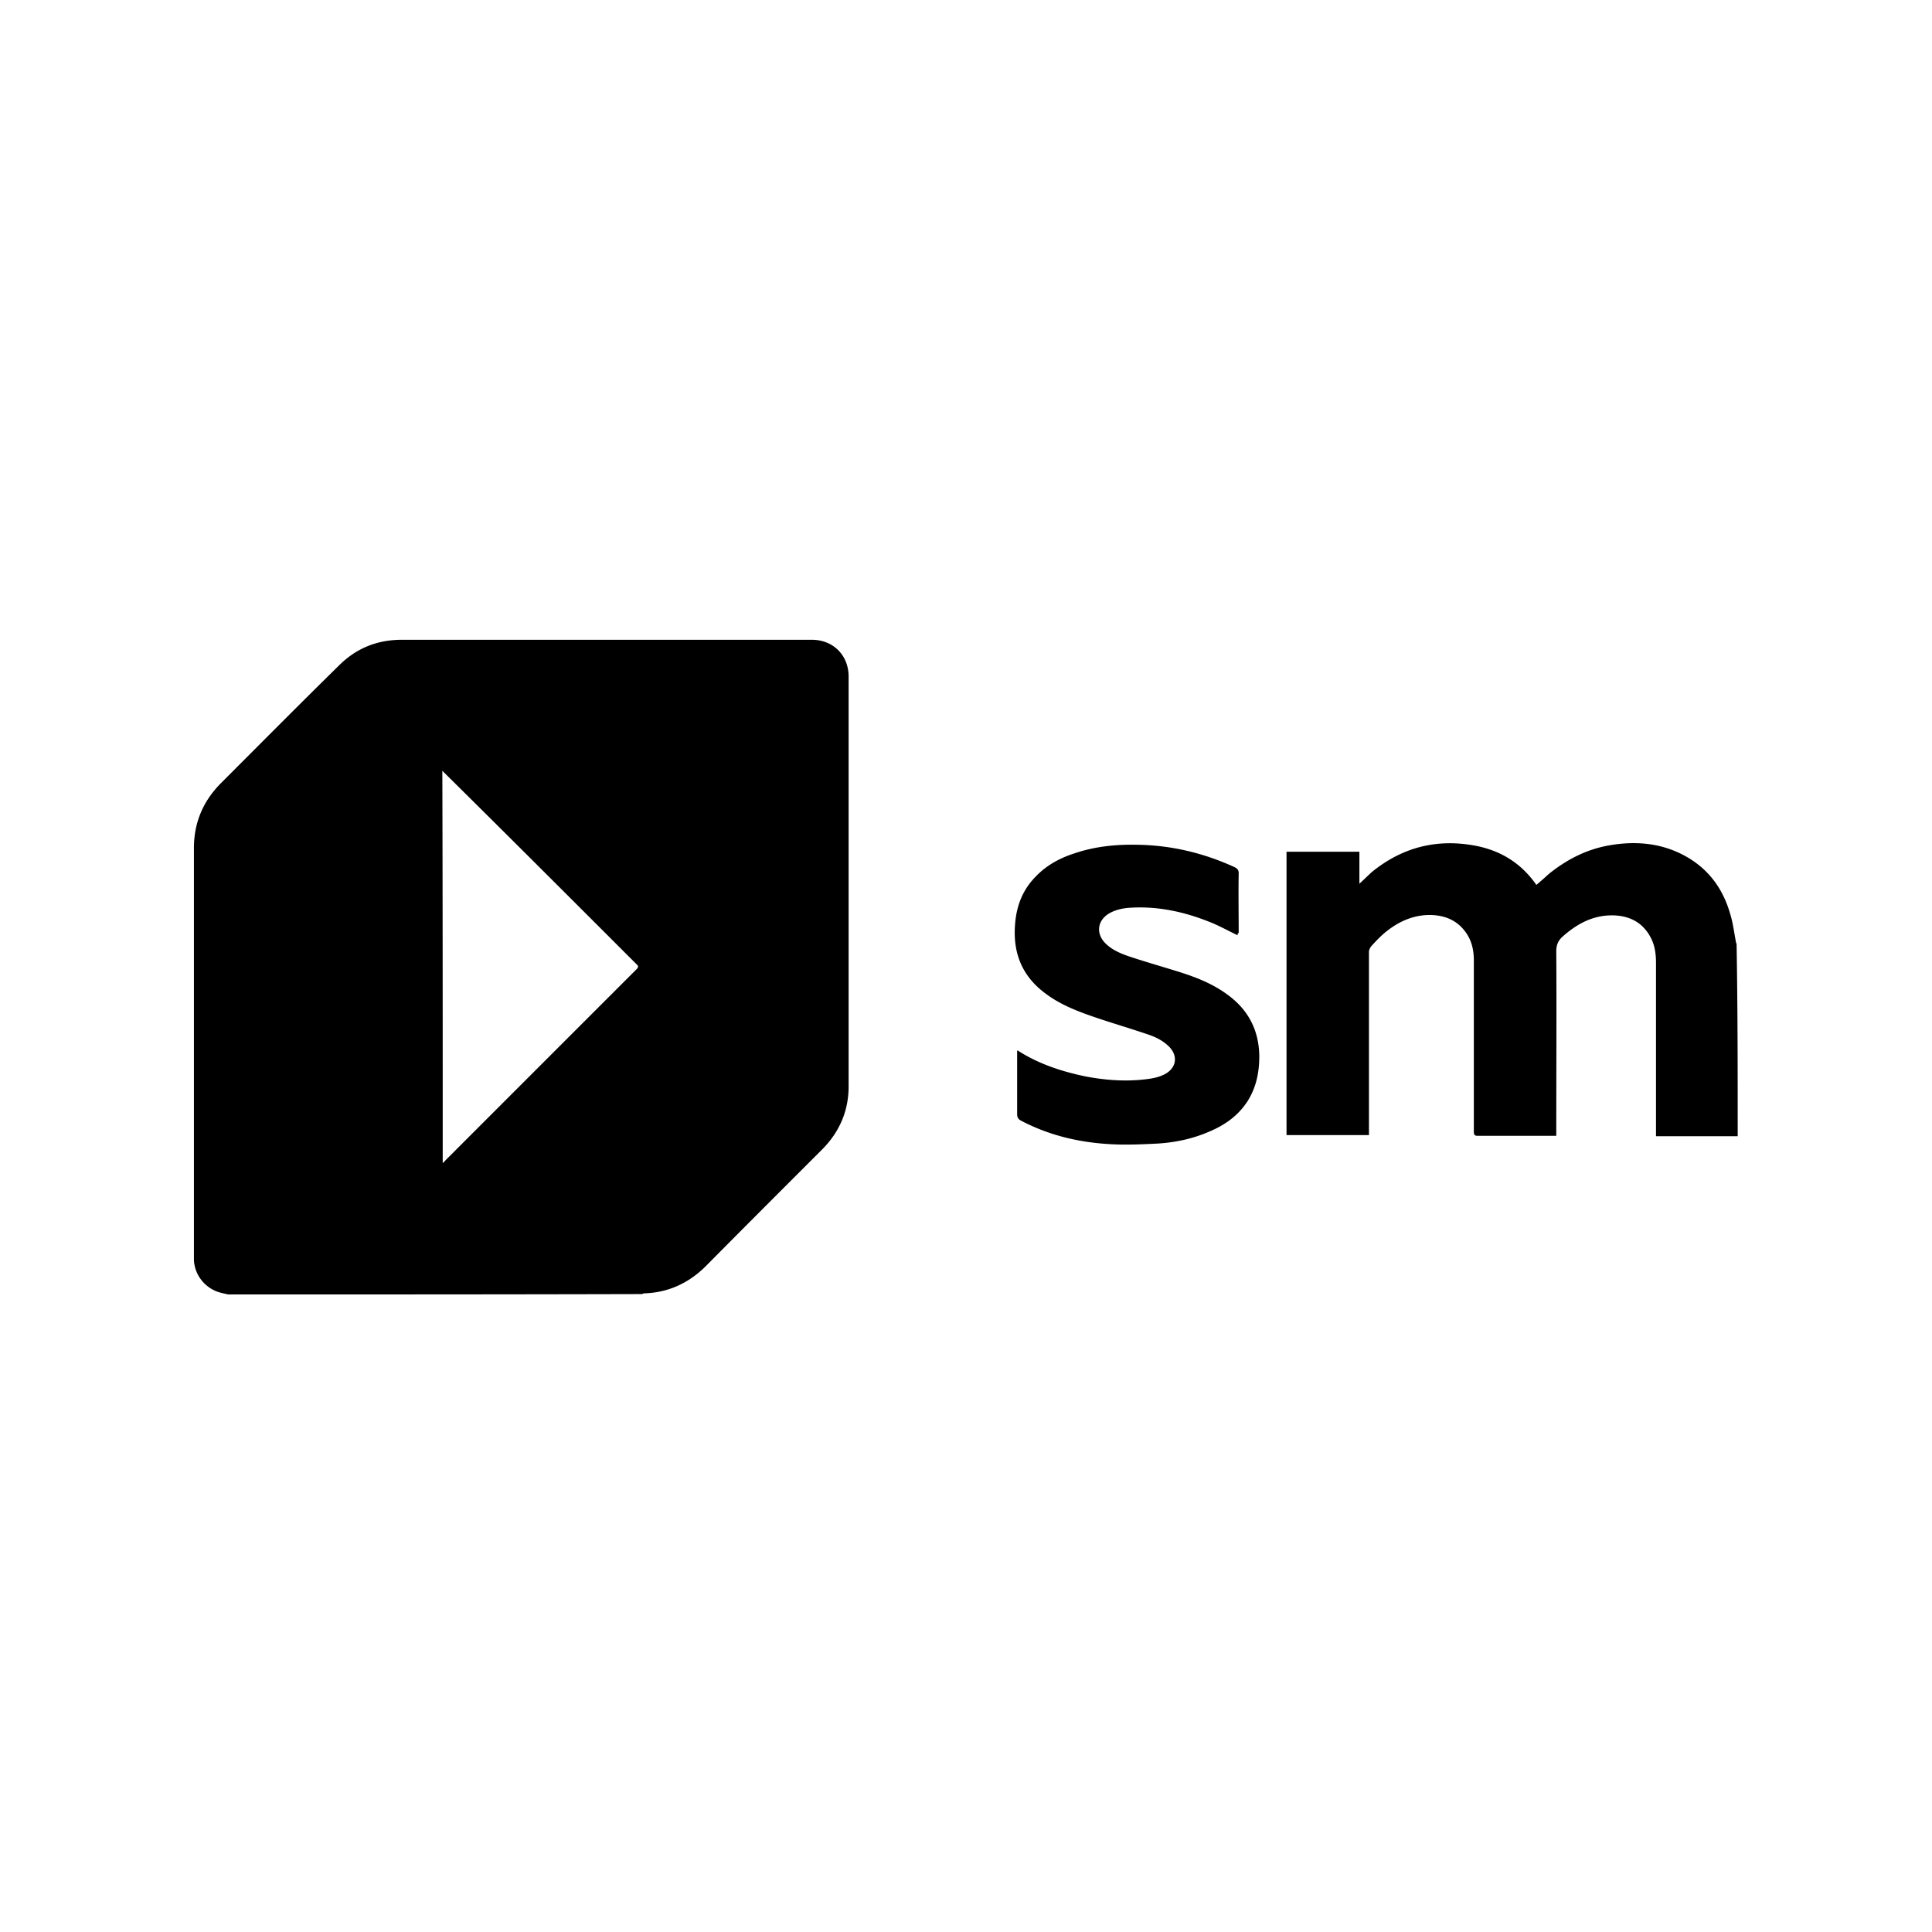 <svg width="200" height="200" fill="none" xmlns="http://www.w3.org/2000/svg"><path fill="#fff" d="M0 0h200v200H0z"/><path d="M23.62 134.001c-.344-.077-.725-.153-1.067-.267-1.41-.495-2.4-1.79-2.477-3.276V87.791c0-2.59.915-4.8 2.743-6.666 4.076-4.077 8.153-8.191 12.267-12.23 1.79-1.79 3.962-2.666 6.514-2.666h42.438c2.21 0 3.81 1.6 3.81 3.81v42.438c0 2.476-.914 4.647-2.667 6.438-4.038 4.038-8.076 8.076-12.114 12.152-1.752 1.753-3.886 2.743-6.362 2.819a.53.53 0 00-.229.077c-14.323.038-28.571.038-42.857.038zm22.209-13.6c.19-.153.267-.267.343-.343l13.066-13.067 6.629-6.628c.228-.229.267-.343 0-.572-6.59-6.59-13.181-13.18-19.81-19.733l-.266-.267c.038 13.562.038 27.048.038 40.61zm134.057-2.782h-8.457V99.714c0-.952-.115-1.866-.572-2.704-.8-1.486-2.095-2.172-3.733-2.248-2.095-.076-3.772.8-5.295 2.133-.534.457-.724.915-.724 1.6.038 6.21 0 12.419 0 18.629v.457h-8.115c-.304 0-.419-.076-.419-.419V99.409c0-1.066-.228-2.057-.838-2.895-.838-1.18-2.019-1.714-3.466-1.79-1.905-.076-3.543.685-4.953 1.867-.495.419-.952.914-1.371 1.37-.114.153-.229.382-.229.572v18.972h-8.533V88.171h7.543v3.315c.457-.42.876-.838 1.295-1.22 3.238-2.628 6.895-3.504 10.971-2.666 2.477.533 4.458 1.79 5.943 3.848.038.038.038.076.076.114l.039.038c.419-.343.838-.724 1.257-1.105 1.828-1.486 3.885-2.552 6.209-2.971 2.972-.534 5.829-.229 8.419 1.371 2.134 1.334 3.467 3.276 4.153 5.638.304.953.419 1.943.609 2.934 0 .076.038.152.076.266.115 6.705.115 13.296.115 19.886zm-51.772-20.8c-1.028-.495-1.981-1.029-2.971-1.41-2.591-1.028-5.257-1.6-8.038-1.447-.8.038-1.562.19-2.248.571-1.257.724-1.447 2.096-.419 3.124.686.686 1.6 1.067 2.514 1.372 1.6.533 3.2.99 4.8 1.485 1.867.572 3.696 1.257 5.296 2.438 2.171 1.562 3.276 3.696 3.314 6.362 0 1.676-.305 3.238-1.219 4.686-.991 1.524-2.362 2.476-4 3.162-1.676.724-3.467 1.105-5.295 1.219-1.562.076-3.124.152-4.648.076-3.314-.152-6.514-.876-9.486-2.438-.304-.152-.419-.343-.419-.686v-6.59a.617.617 0 01.229.114c2.133 1.333 4.495 2.095 6.933 2.591 1.829.342 3.657.495 5.524.342.8-.076 1.638-.152 2.4-.495 1.41-.609 1.676-2.019.533-3.047-.609-.572-1.333-.915-2.133-1.181-1.79-.61-3.619-1.143-5.409-1.753-1.791-.609-3.581-1.295-5.105-2.438-2.4-1.752-3.391-4.114-3.2-7.01.114-1.942.724-3.656 2.095-5.066 1.105-1.181 2.476-1.943 4-2.438 2.095-.724 4.267-.953 6.476-.914 3.543.038 6.934.838 10.172 2.323.304.153.419.305.419.648-.038 2.057 0 4.114 0 6.172-.115 0-.115.114-.115.228z" fill="#000"/></svg>